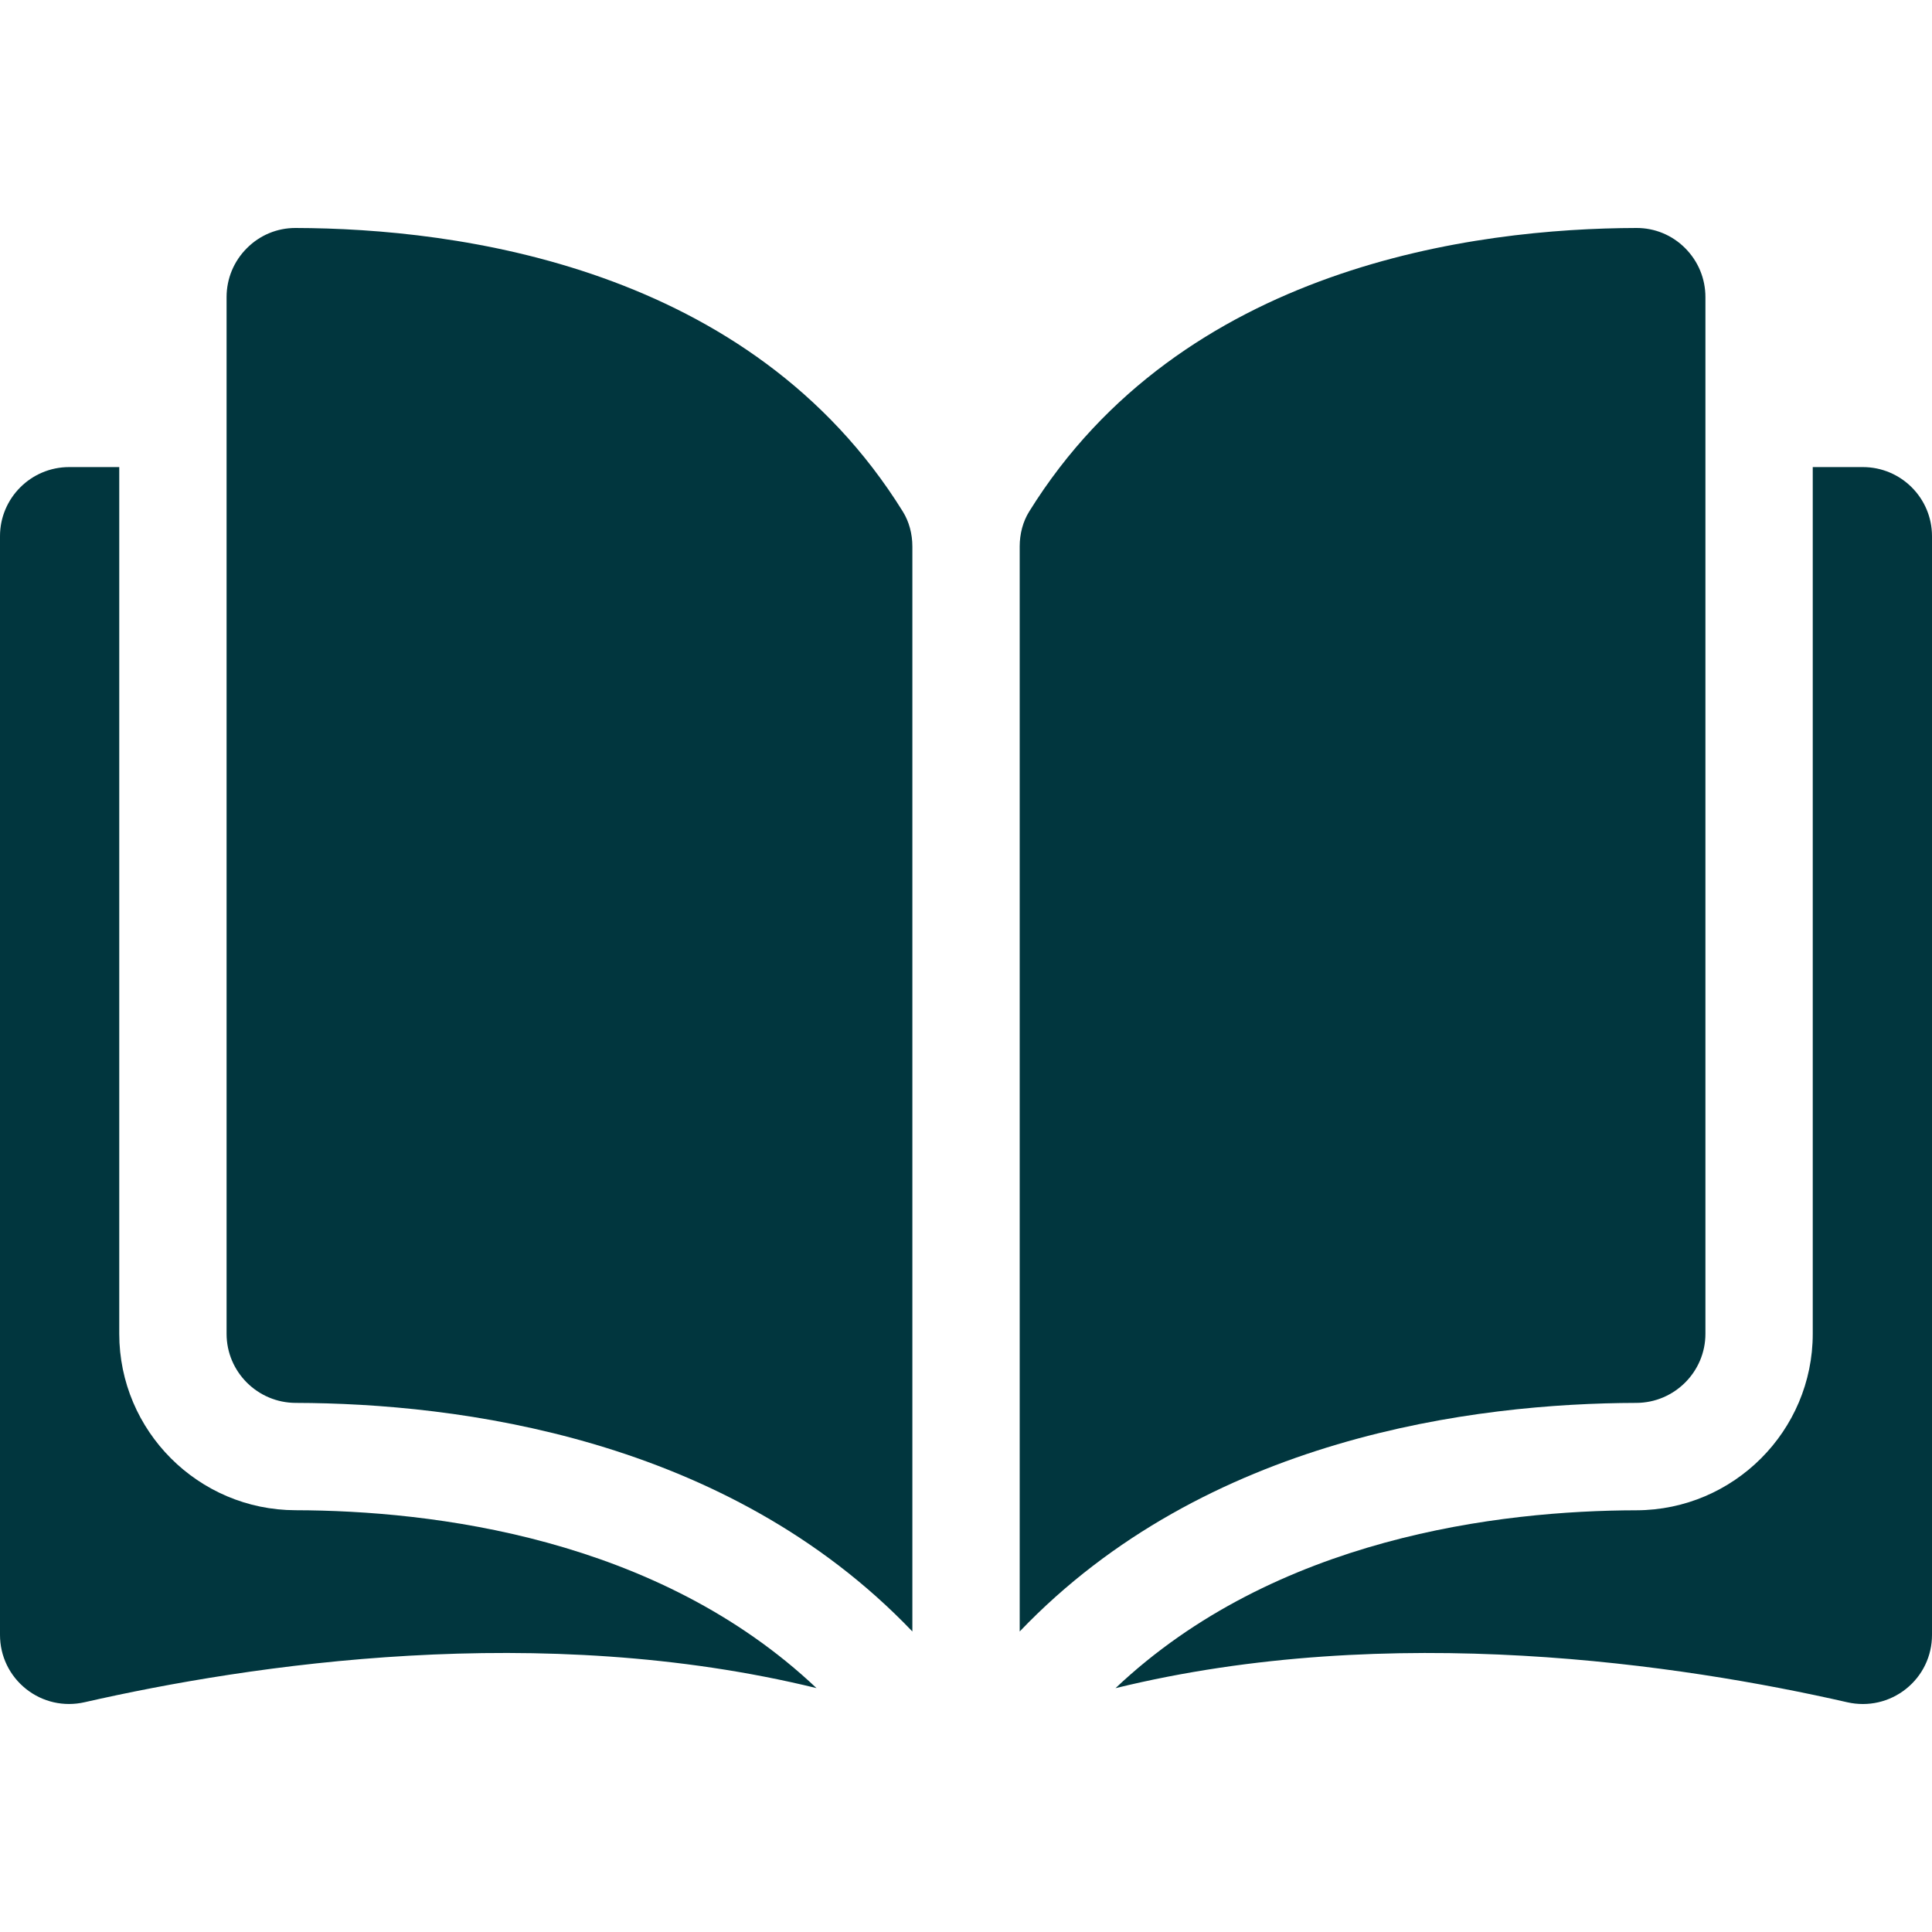 <svg width="29" height="29" viewBox="0 0 29 29" fill="none" xmlns="http://www.w3.org/2000/svg">
    <path
        d="M4.436 3.422C4.436 3.422 4.435 3.422 4.434 3.422C4.16 3.422 3.902 3.529 3.707 3.724C3.51 3.92 3.401 4.182 3.401 4.46V20.021C3.401 20.592 3.867 21.057 4.44 21.058C6.856 21.064 10.903 21.568 13.695 24.489V8.204C13.695 8.011 13.645 7.829 13.552 7.679C11.261 3.989 6.857 3.428 4.436 3.422Z"
        fill="#01363E" />
    <path
        d="M25.599 20.021V4.46C25.599 4.181 25.49 3.92 25.293 3.723C25.099 3.529 24.84 3.422 24.567 3.422C24.566 3.422 24.565 3.422 24.564 3.422C22.143 3.428 17.74 3.989 15.448 7.679C15.355 7.829 15.306 8.011 15.306 8.204V24.489C18.098 21.568 22.144 21.064 24.56 21.058C25.133 21.057 25.599 20.591 25.599 20.021Z"
        fill="#01363E" />
    <path
        d="M27.962 7.011H27.21V20.021C27.21 21.478 26.023 22.666 24.564 22.67C22.515 22.674 19.137 23.075 16.744 25.34C20.882 24.326 25.244 24.985 27.73 25.552C28.041 25.622 28.361 25.549 28.61 25.351C28.858 25.153 29 24.858 29 24.541V8.048C29 7.476 28.535 7.011 27.962 7.011Z"
        fill="#01363E" />
    <path
        d="M1.79 20.021V7.011H1.038C0.466 7.011 0 7.476 0 8.048V24.54C0 24.858 0.142 25.153 0.39 25.351C0.638 25.549 0.959 25.622 1.27 25.551C3.756 24.985 8.118 24.326 12.256 25.339C9.863 23.075 6.485 22.674 4.436 22.669C2.977 22.666 1.79 21.478 1.79 20.021Z"
        fill="#01363E" />
</svg>